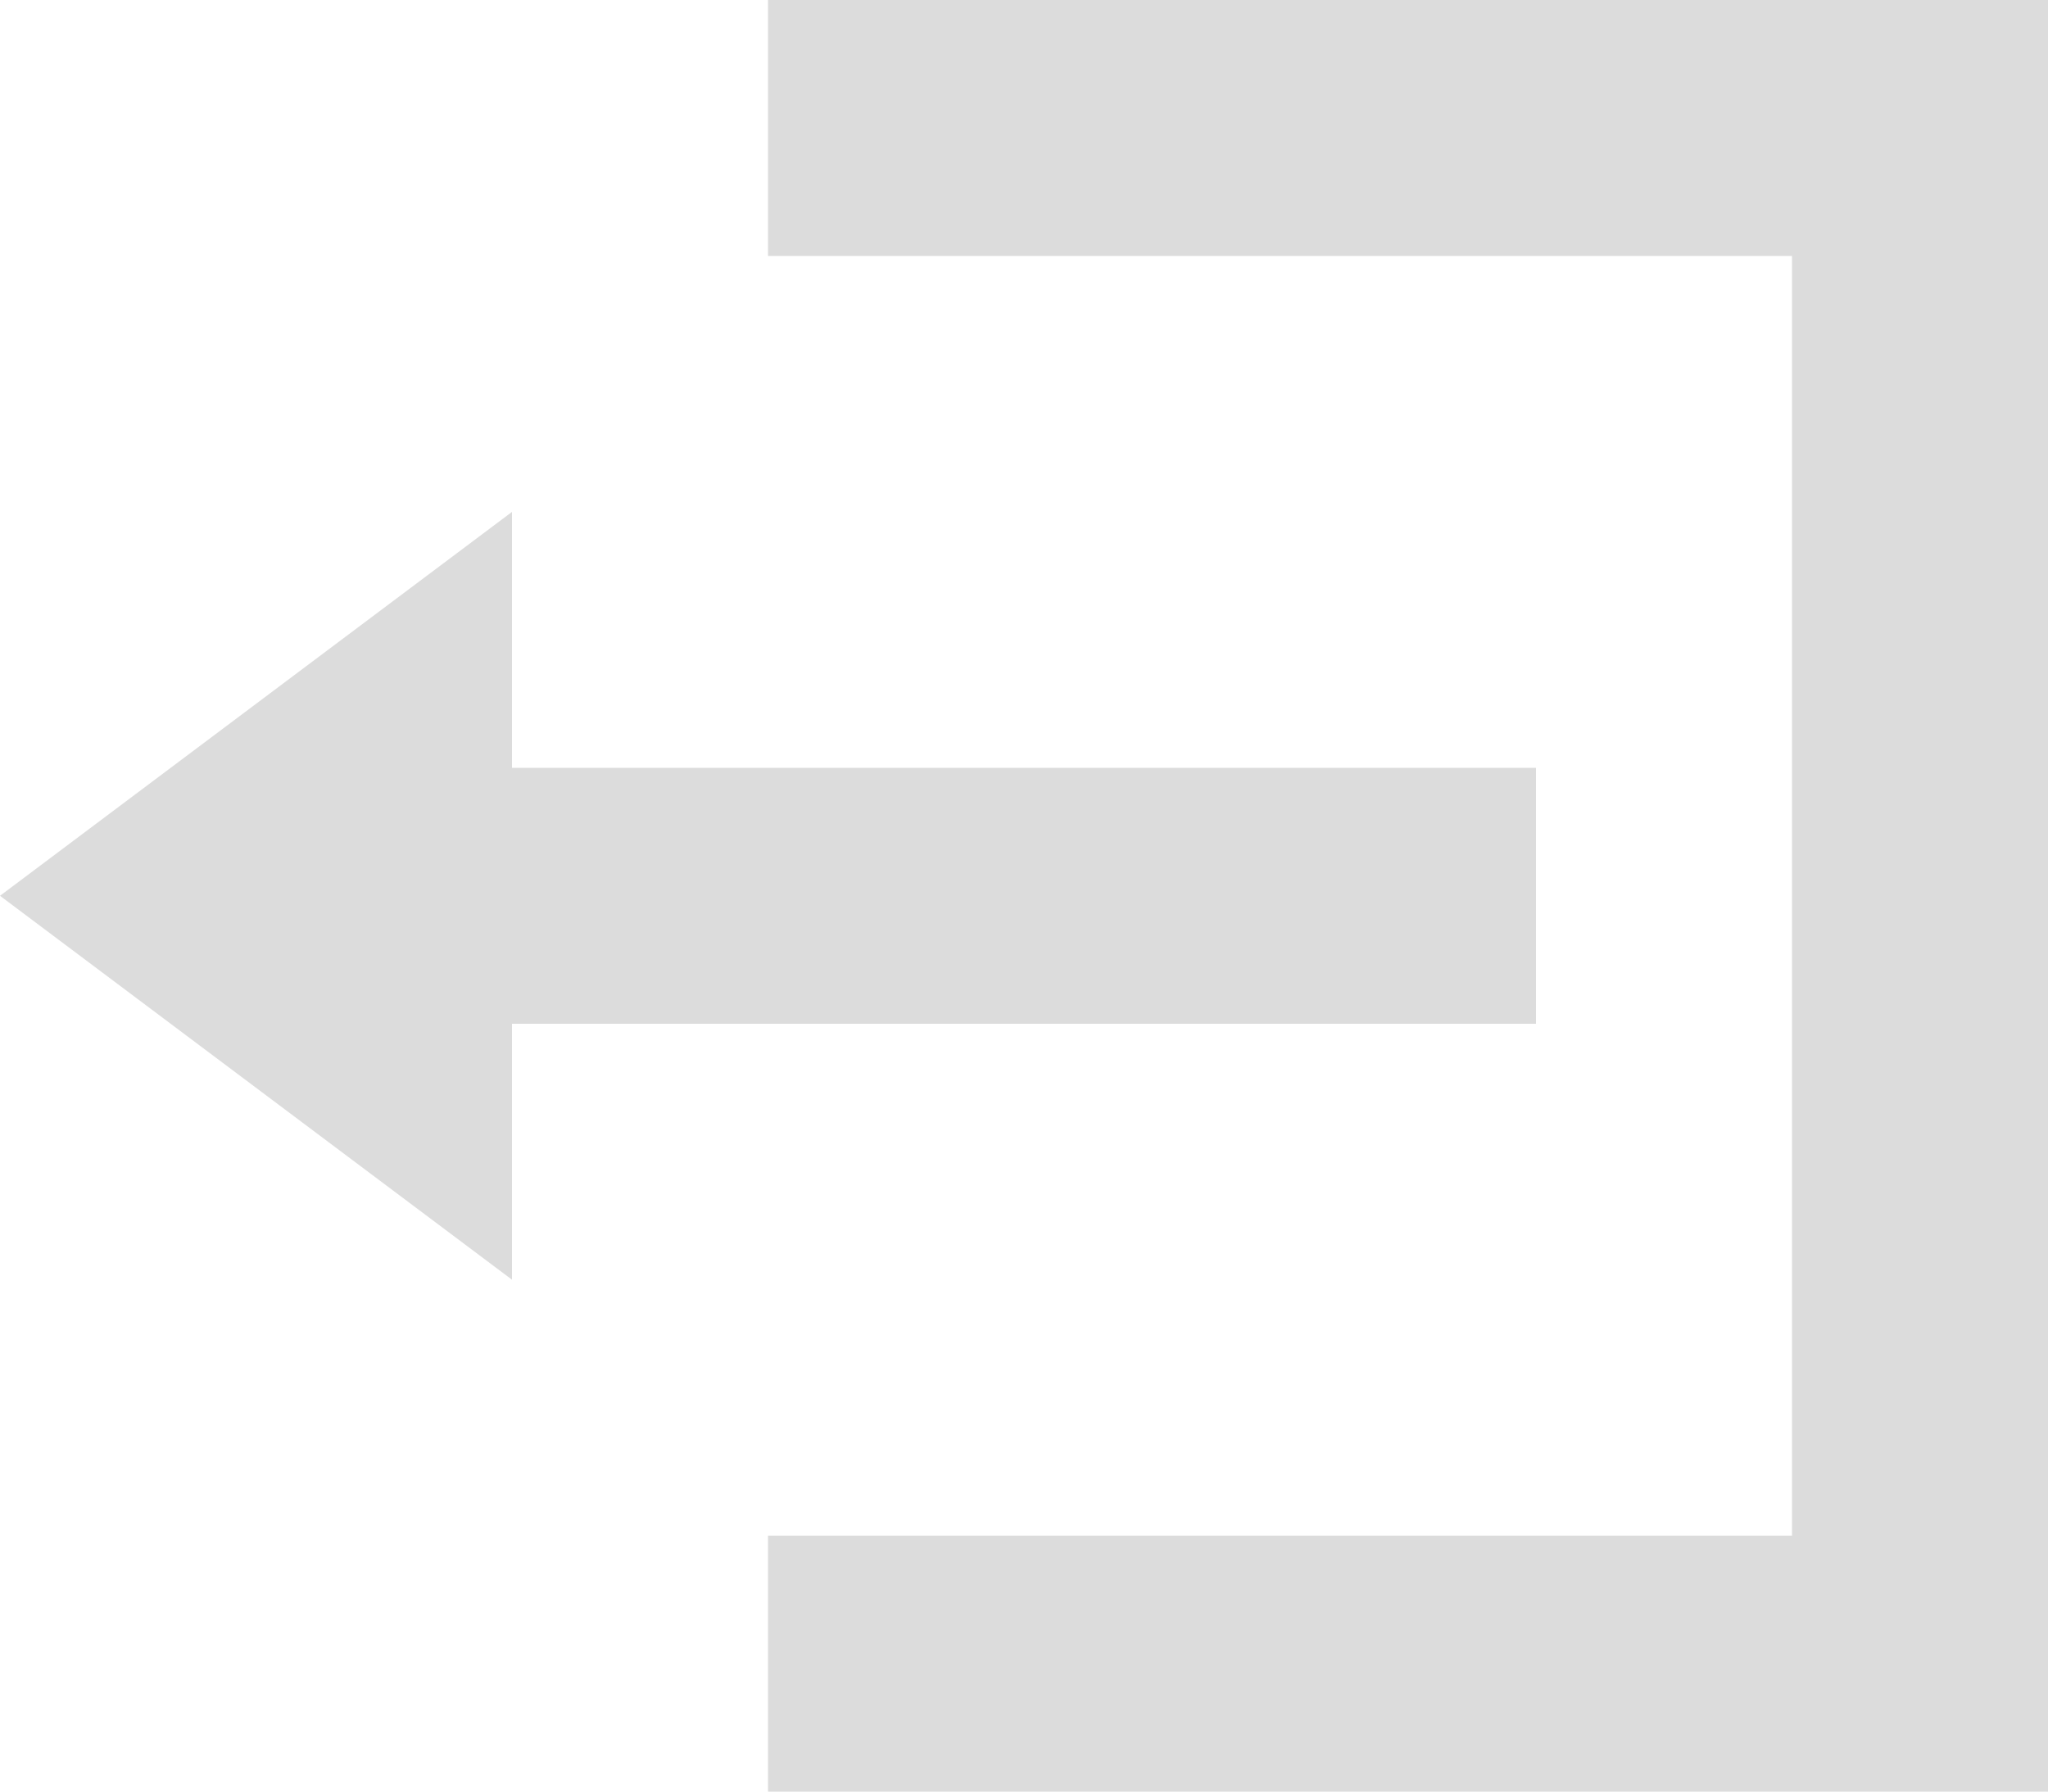 <svg xmlns="http://www.w3.org/2000/svg" width="18" height="15.75" viewBox="0 0 18 15.75"><defs><style>.a{fill:#dcdcdc;}</style></defs><path class="a" d="M6.75,0V2.25h9V13.5h-9v2.25H18V0ZM4.5,4.5,0,7.875,4.5,11.25V9h9V6.75h-9Z"/></svg>